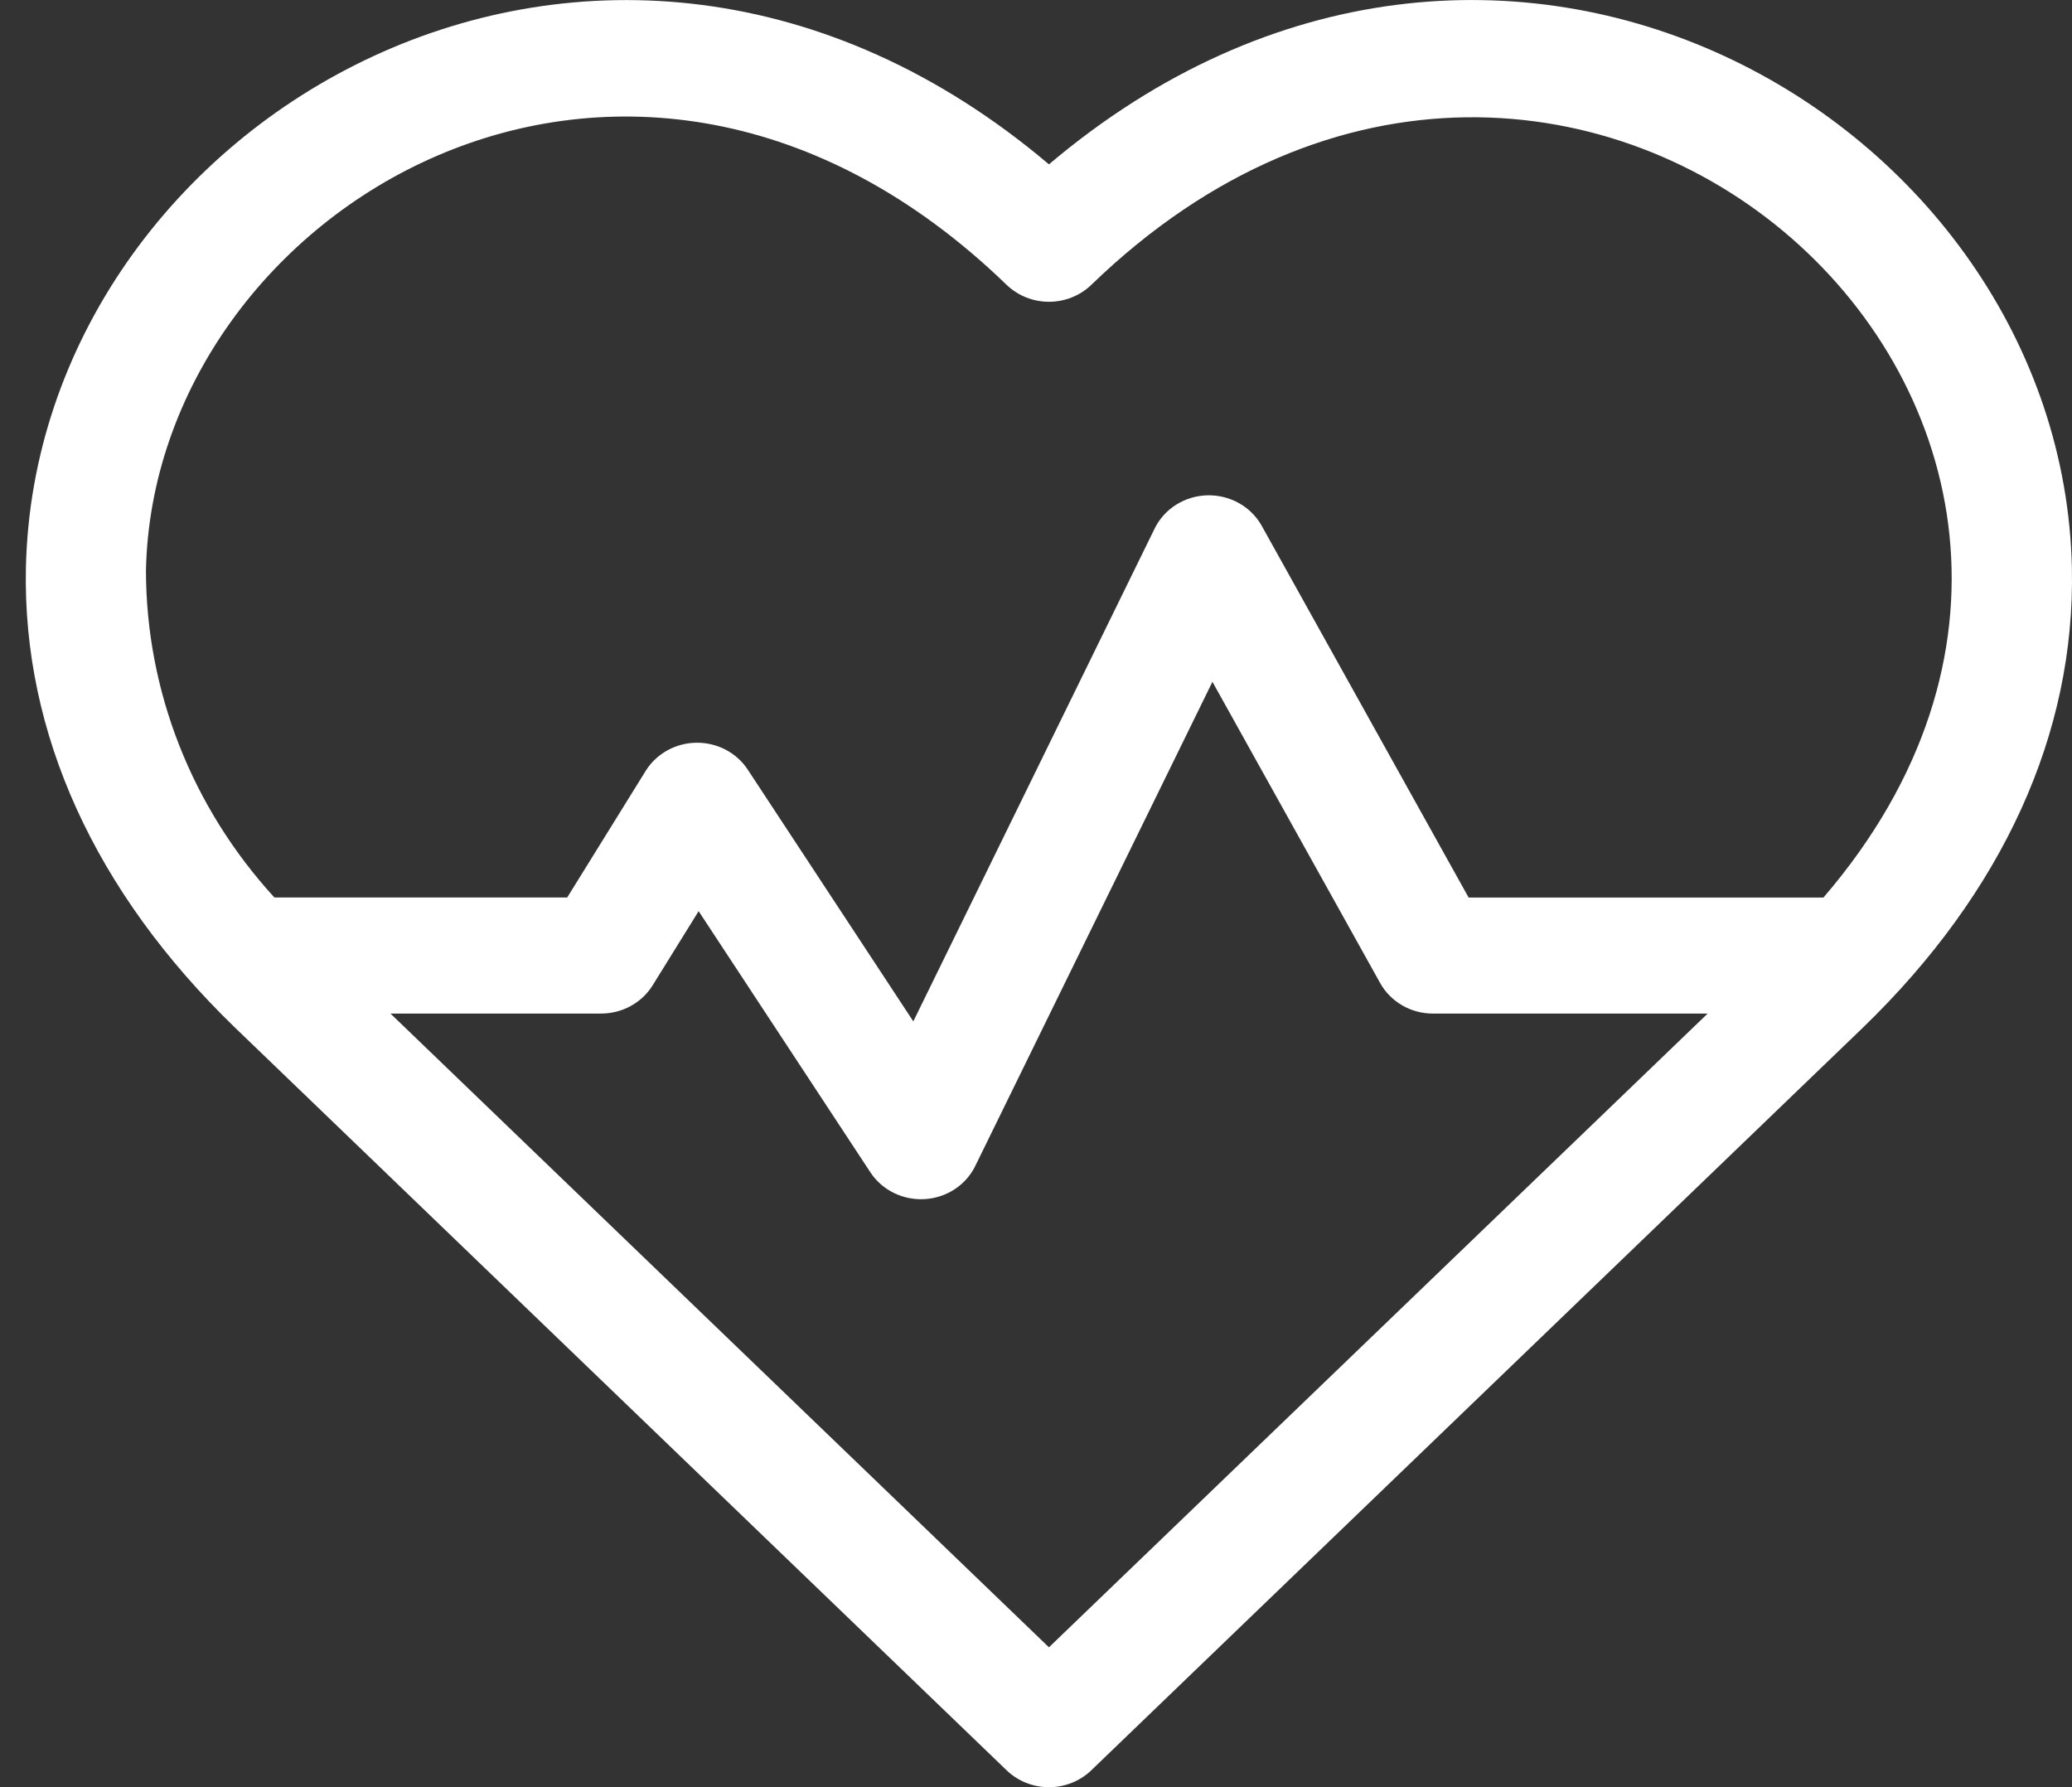 <svg width="80" height="69" viewBox="0 0 80 69" fill="none" xmlns="http://www.w3.org/2000/svg">
<rect x="0" y="0" width="80" height="69" fill="#333333" stroke="none"/>
<path d="M79.996 21.941C79.636 4.57 57.73 -8.231 40.5 6.345C23.282 -8.223 1.36 4.561 1 21.941C0.873 28.308 3.661 34.437 9.069 39.67L38.867 68.348C39.301 68.766 39.888 69 40.5 69C41.112 69 41.7 68.766 42.134 68.348L71.932 39.67C77.339 34.437 80.127 28.308 79.996 21.941ZM40.5 63.599L15.076 39.131H23.21C23.61 39.131 24.003 39.031 24.352 38.84C24.7 38.65 24.991 38.375 25.197 38.044L26.974 35.178L33.607 45.263C33.829 45.6 34.141 45.874 34.51 46.056C34.879 46.237 35.291 46.32 35.704 46.295C36.117 46.27 36.516 46.139 36.859 45.914C37.201 45.69 37.476 45.381 37.653 45.019L46.812 26.323L53.288 37.954C53.486 38.31 53.781 38.608 54.139 38.815C54.498 39.023 54.909 39.132 55.327 39.132H65.932L40.5 63.599ZM70.404 34.651H56.703L48.714 20.298C48.51 19.934 48.206 19.631 47.836 19.424C47.466 19.217 47.043 19.113 46.615 19.123C46.188 19.134 45.772 19.259 45.413 19.485C45.054 19.71 44.767 20.027 44.583 20.401L35.263 39.433L28.87 29.713C28.658 29.39 28.364 29.126 28.017 28.944C27.67 28.762 27.28 28.67 26.886 28.675C26.491 28.68 26.104 28.782 25.762 28.973C25.42 29.163 25.133 29.435 24.93 29.762L21.9 34.649H10.594C7.406 31.169 5.642 26.681 5.635 22.03C5.924 8.062 24.325 -3.068 38.863 10.995C39.298 11.415 39.887 11.651 40.501 11.651C41.115 11.651 41.704 11.415 42.138 10.995C60.699 -6.962 86.22 16.252 70.404 34.651Z" fill="white"/>
</svg>

